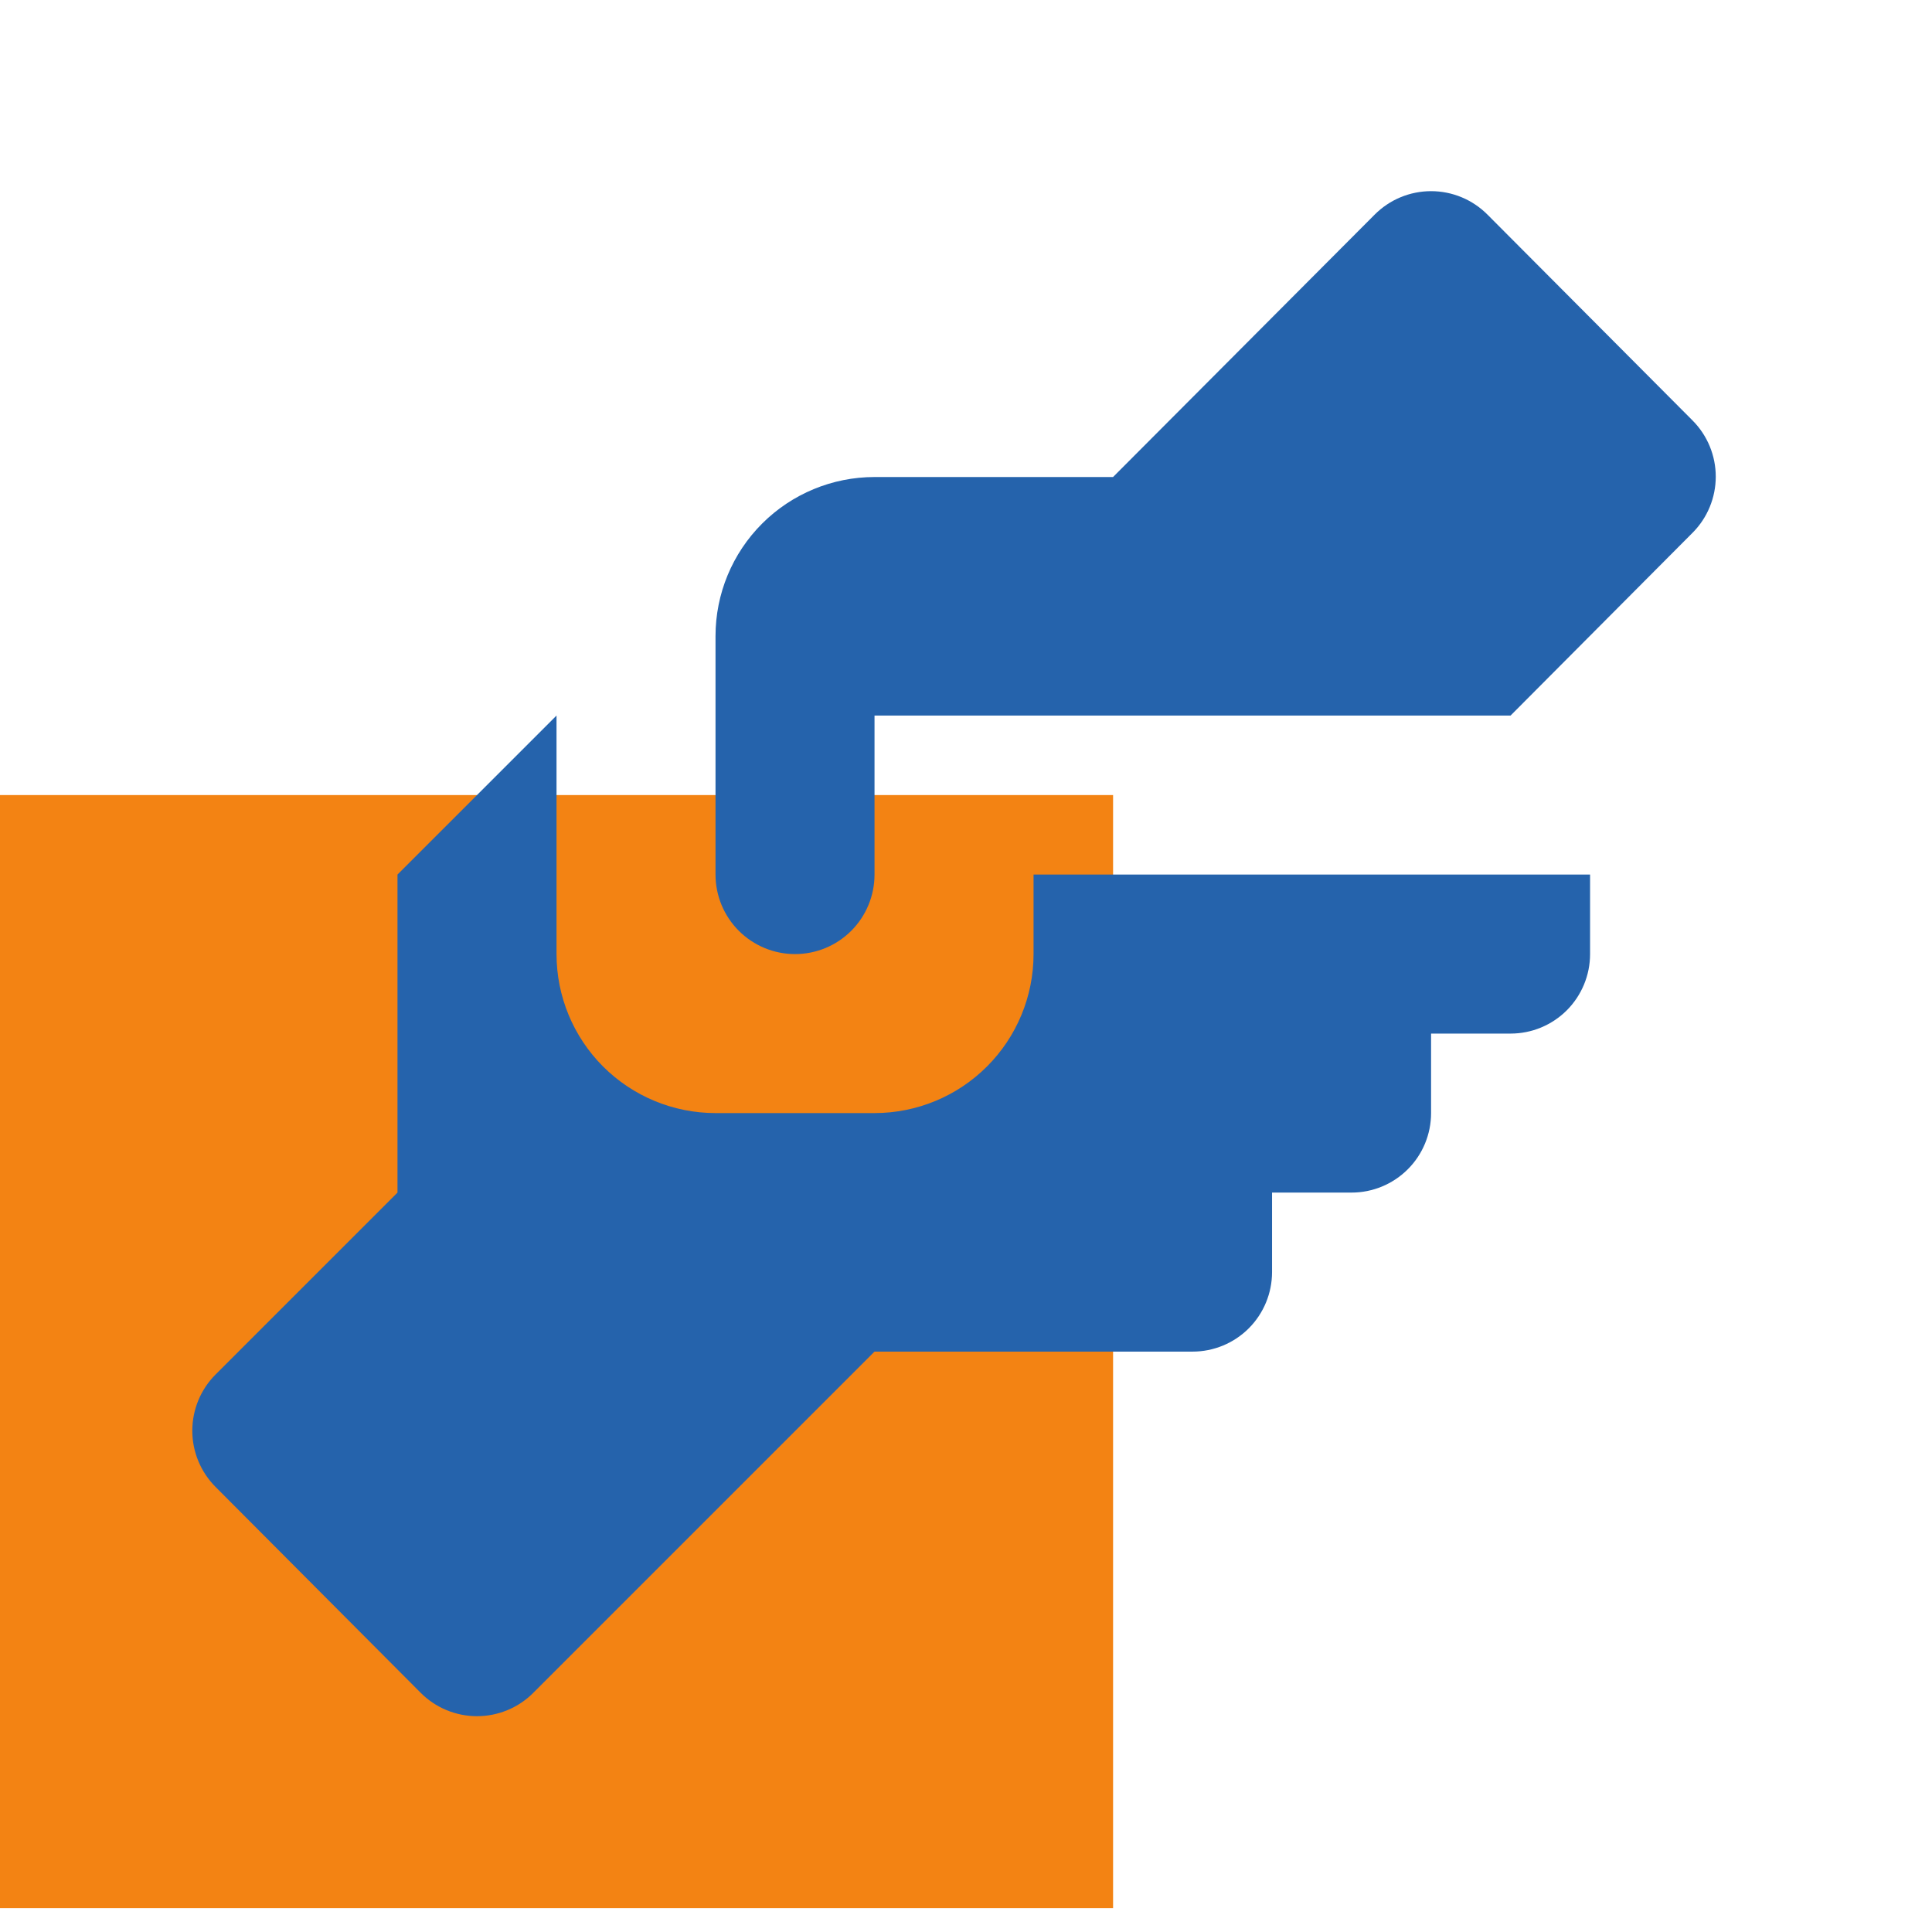 <svg width="54" height="54" viewBox="0 0 54 54" fill="none" xmlns="http://www.w3.org/2000/svg">
<g clip-path="url(#clip0_1705_227)">
<rect y="22.222" width="31.111" height="31.111" fill="#F38313"/>
<path d="M24.443 13.333H31.11L38.421 6C38.628 5.792 38.874 5.626 39.144 5.514C39.415 5.401 39.706 5.343 39.999 5.343C40.292 5.343 40.583 5.401 40.854 5.514C41.124 5.626 41.37 5.792 41.577 6L47.31 11.755C47.724 12.172 47.956 12.735 47.956 13.322C47.956 13.909 47.724 14.473 47.31 14.889L42.221 20H24.443V24.444C24.443 25.034 24.209 25.599 23.793 26.016C23.376 26.433 22.811 26.667 22.221 26.667C21.632 26.667 21.067 26.433 20.65 26.016C20.233 25.599 19.999 25.034 19.999 24.444V17.778C19.999 16.599 20.467 15.469 21.301 14.635C22.134 13.802 23.265 13.333 24.443 13.333ZM11.11 24.444V33.333L6.021 38.422C5.607 38.839 5.375 39.402 5.375 39.989C5.375 40.576 5.607 41.139 6.021 41.556L11.755 47.311C11.961 47.519 12.207 47.685 12.478 47.797C12.748 47.91 13.039 47.968 13.332 47.968C13.626 47.968 13.916 47.91 14.187 47.797C14.458 47.685 14.704 47.519 14.91 47.311L24.443 37.778H33.332C33.922 37.778 34.487 37.544 34.904 37.127C35.32 36.71 35.554 36.145 35.554 35.556V33.333H37.777C38.366 33.333 38.931 33.099 39.348 32.682C39.765 32.266 39.999 31.701 39.999 31.111V28.889H42.221C42.811 28.889 43.376 28.655 43.793 28.238C44.209 27.821 44.443 27.256 44.443 26.667V24.444H28.888V26.667C28.888 27.845 28.42 28.976 27.586 29.809C26.753 30.643 25.622 31.111 24.443 31.111H19.999C18.82 31.111 17.69 30.643 16.856 29.809C16.023 28.976 15.555 27.845 15.555 26.667V20L11.11 24.444Z" fill="#2563AC"/>
</g>
<defs>
<clipPath id="clip0_1705_227">
<rect width="53.333" height="53.333" fill="white"/>
</clipPath>
</defs>
</svg>
